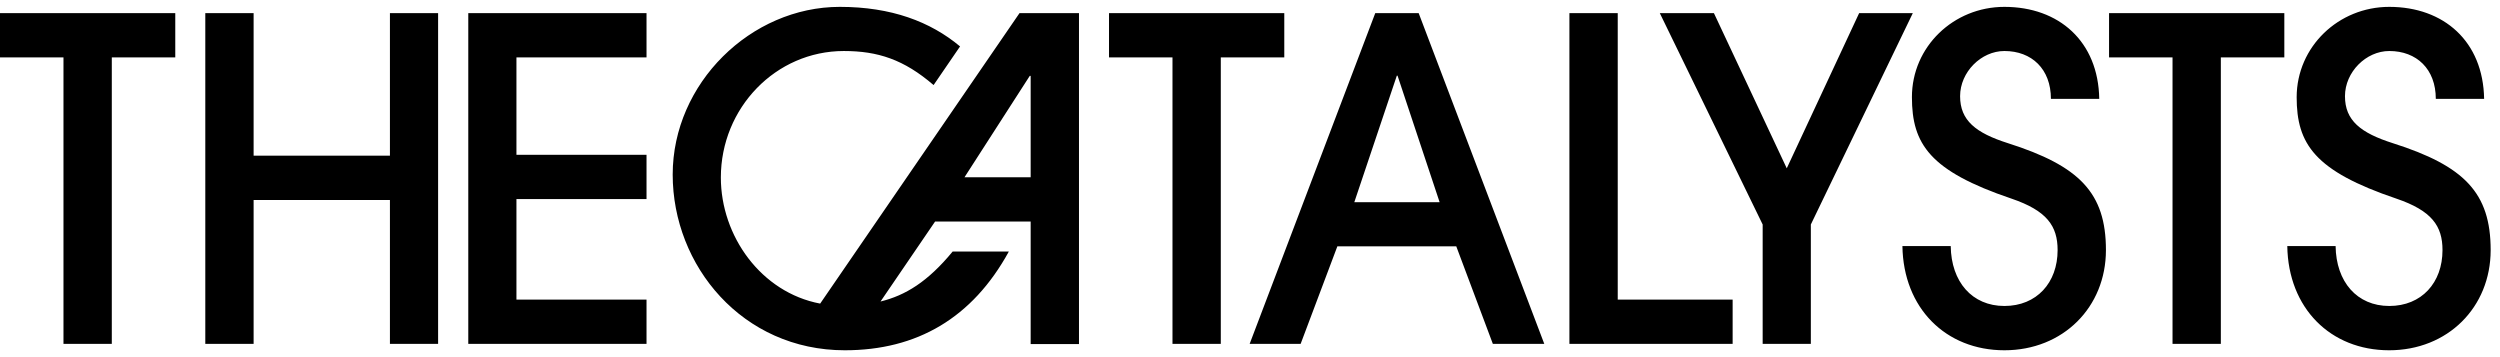 <svg viewBox="0 0 182 26" fill="none" xmlns="http://www.w3.org/2000/svg">
<path fill-rule="evenodd" clip-rule="evenodd" d="M149.307 7.199C149.307 5.024 147.911 3.714 145.92 3.714C144.232 3.714 142.695 5.24 142.695 7.004C142.695 8.768 143.831 9.677 146.18 10.424C151.385 12.08 153.312 14.039 153.312 18.206C153.312 22.372 150.184 25.5 145.92 25.5C141.656 25.5 138.561 22.437 138.496 17.913H142.013C142.045 20.522 143.571 22.275 145.92 22.275C148.268 22.275 149.794 20.587 149.794 18.206C149.794 16.452 149.015 15.338 146.439 14.461C140.487 12.448 139.188 10.489 139.188 7.069C139.188 3.4 142.219 0.5 145.92 0.5C149.892 0.5 152.76 3.011 152.825 7.199H149.307ZM0 0.955V4.18H4.621V25.035H8.139V4.18H12.76V0.955H0ZM28.387 0.955V11.333H18.463V0.955H14.946V25.035H18.463V14.558H28.387V25.035H31.894V0.955H28.387ZM34.091 25.035V0.955H47.067V4.18H37.597V11.268H47.067V14.493H37.597V21.809H47.067V25.035H34.091ZM80.736 0.955V4.18H85.357V25.035H88.874V4.18H93.496V0.955H80.736ZM101.742 5.511H101.688L98.593 14.721H104.805L101.742 5.511ZM90.974 25.035L100.119 0.955H103.279L112.424 25.035H108.68L106.017 17.935H97.359L94.686 25.035H90.974ZM114.253 0.955V25.035H126.136V21.809H117.771V0.955H114.253ZM130.076 12.253L135.346 0.955H139.253L131.829 16.344V25.035H128.322V16.344L120.833 0.955H124.773L130.076 12.253ZM153.539 4.18V0.955H166.299V4.18H161.677V25.035H158.16V4.18H153.539ZM177.327 7.199C177.327 5.024 175.931 3.714 173.939 3.714C172.251 3.714 170.714 5.24 170.714 7.004C170.714 8.768 171.851 9.677 174.199 10.424C179.405 12.08 181.32 14.039 181.32 18.206C181.32 22.372 178.193 25.5 173.929 25.5C169.664 25.5 166.58 22.437 166.515 17.913H170.032C170.065 20.522 171.591 22.275 173.939 22.275C176.288 22.275 177.814 20.587 177.814 18.206C177.814 16.452 177.035 15.338 174.459 14.461C168.506 12.448 167.197 10.489 167.197 7.069C167.208 3.4 170.238 0.5 173.939 0.5C177.911 0.5 180.779 3.011 180.844 7.199H177.327ZM70.216 12.903H75.032V5.522H74.968L70.216 12.903ZM59.708 22.102L74.221 0.955H78.55V25.046H75.032V16.128H68.074L64.102 21.95C65.909 21.506 67.532 20.522 69.351 18.314H73.442C70.79 23.151 66.753 25.5 61.504 25.5C54.048 25.5 48.972 19.353 48.972 12.708C48.972 6.063 54.664 0.5 61.136 0.5C64.881 0.5 67.727 1.571 69.892 3.379L67.965 6.193C65.801 4.331 63.907 3.714 61.429 3.714C56.483 3.714 52.478 7.848 52.478 12.924C52.478 17.188 55.411 21.29 59.708 22.102Z" fill="currentColor"/>
</svg>
